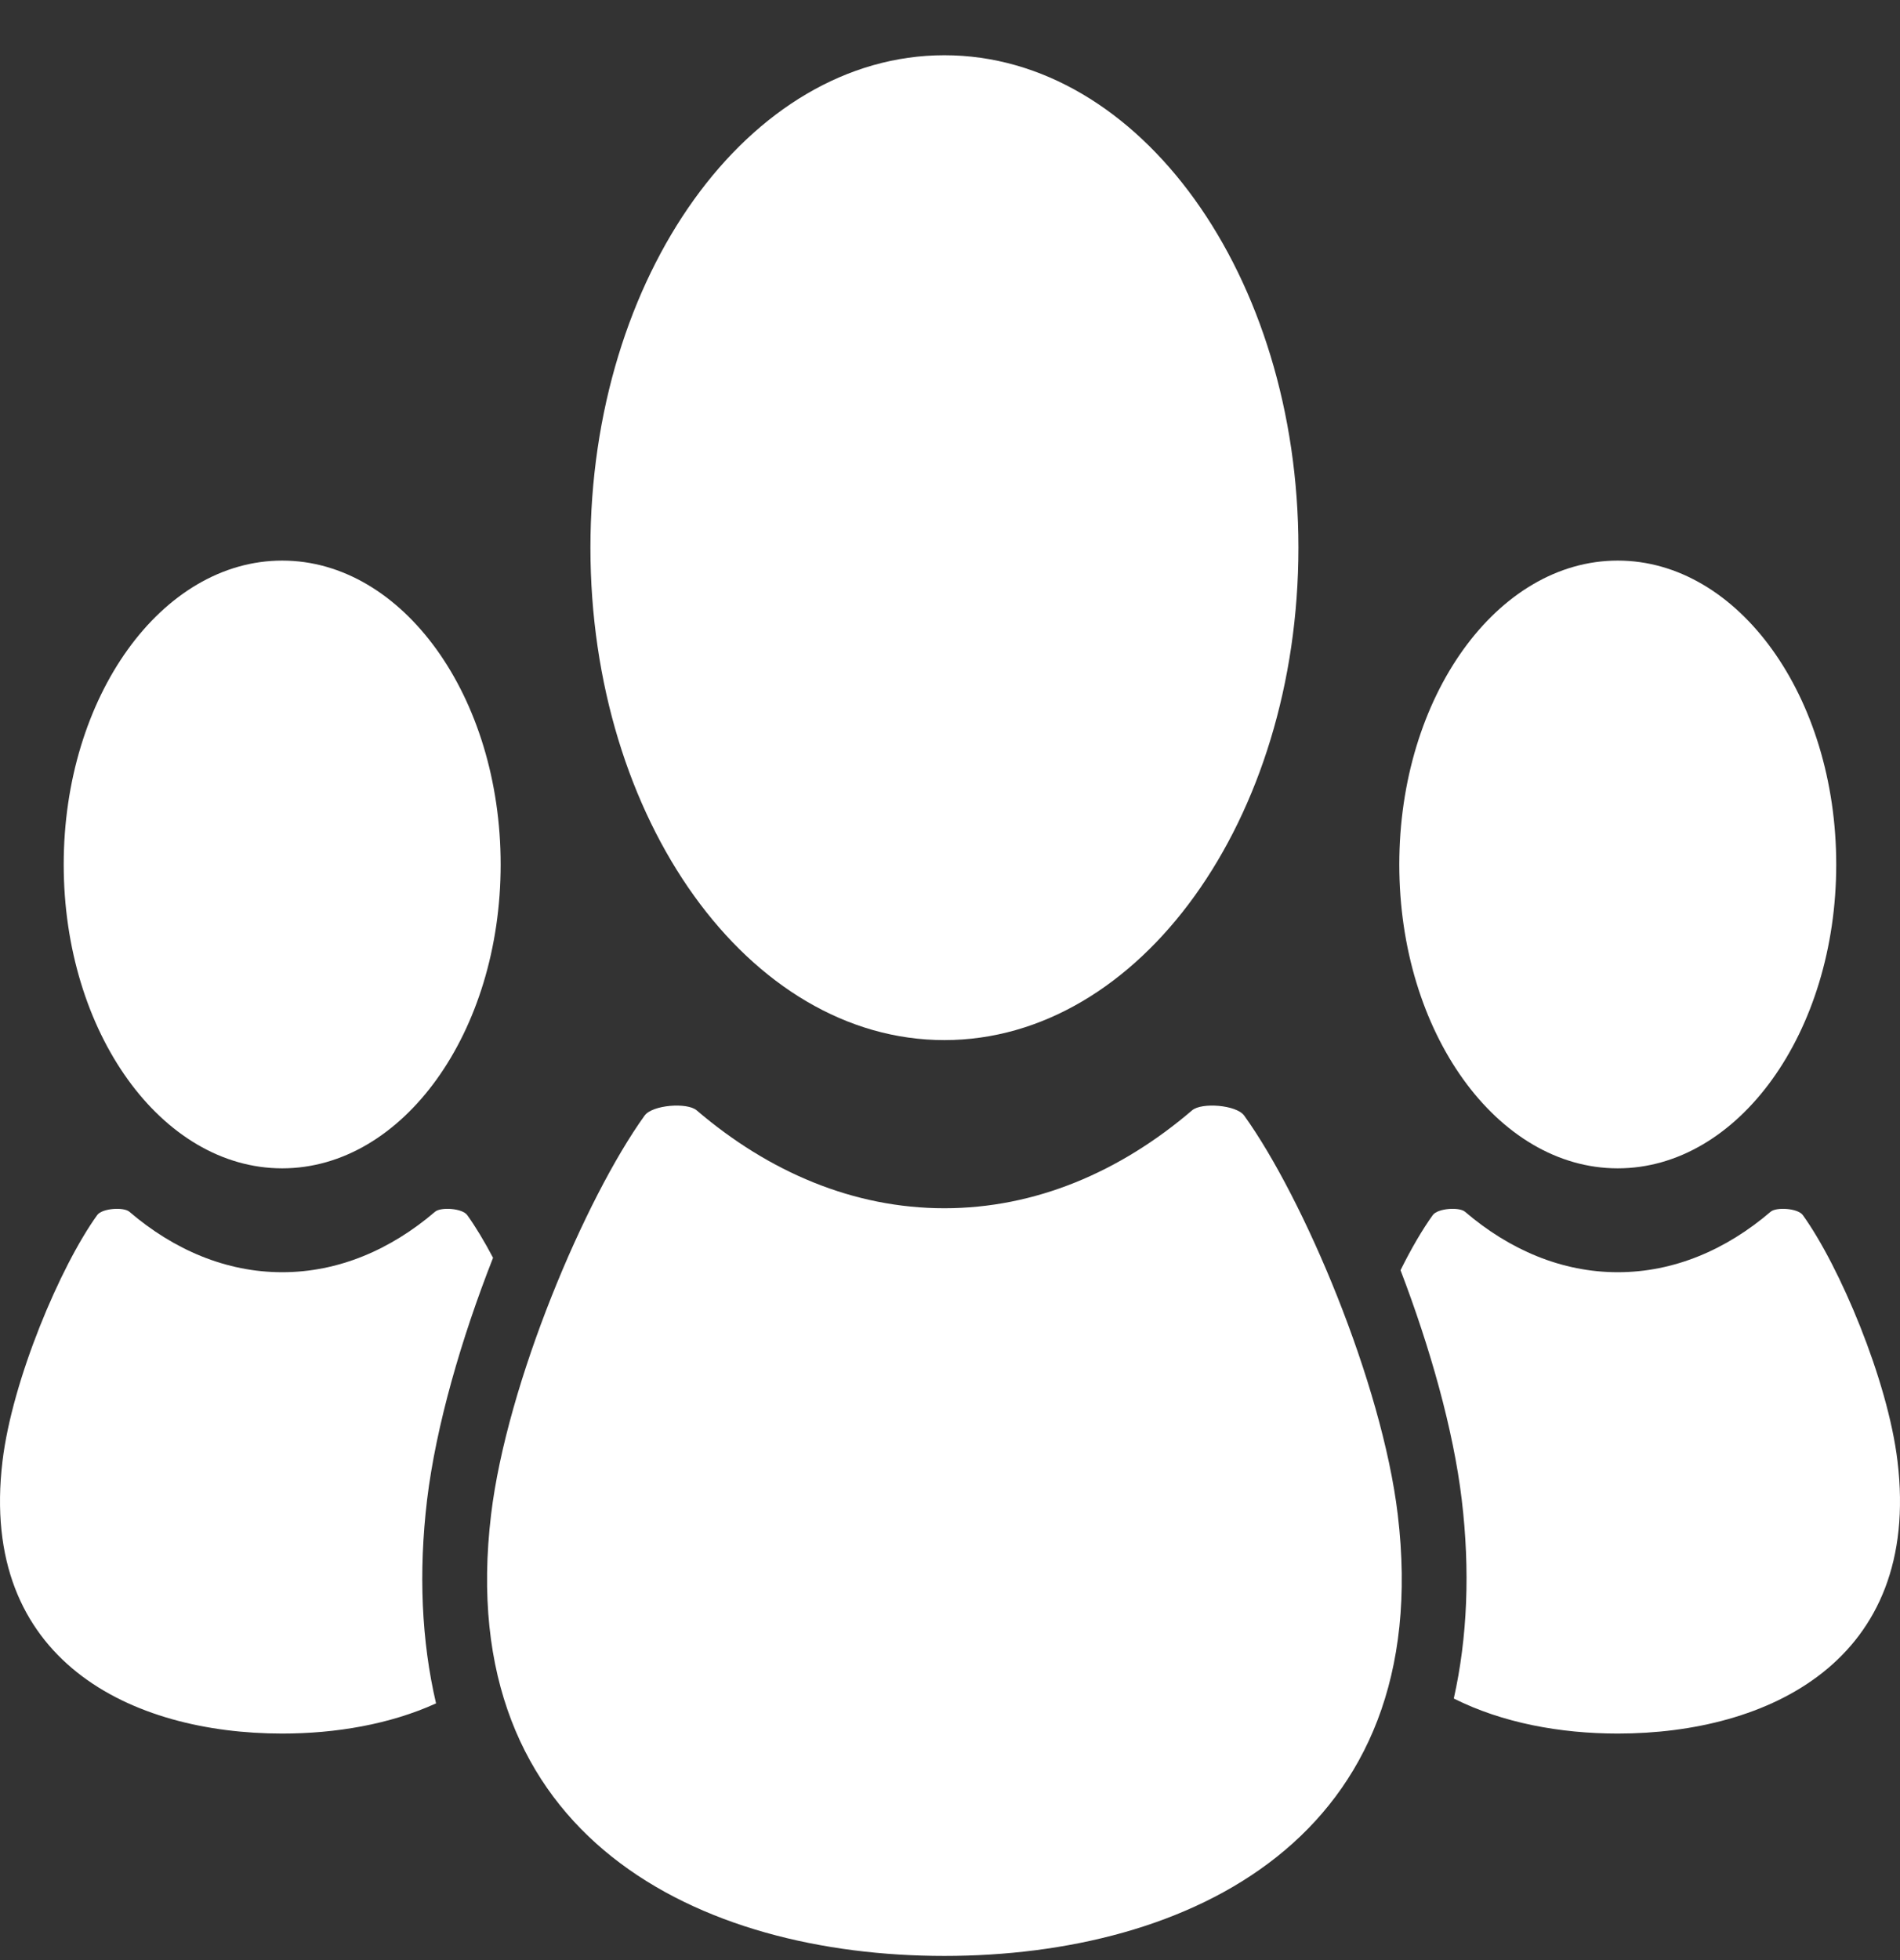 <svg width="32" height="33" viewBox="0 0 32 33" fill="none" xmlns="http://www.w3.org/2000/svg">
<rect x="0" y="0" width="32" height="33" fill="#333333" stroke="none"/>
<path d="M27.246 19.67C29.278 19.67 30.926 17.381 30.926 14.555C30.926 11.729 29.278 9.438 27.246 9.438C25.215 9.438 23.567 11.729 23.567 14.555C23.567 17.381 25.215 19.67 27.246 19.67Z" fill="white"/>
<path d="M31.958 24.6C31.794 23.23 30.98 21.313 30.363 20.457C30.282 20.343 29.919 20.317 29.821 20.401C29.072 21.042 28.192 21.419 27.247 21.419C26.303 21.419 25.423 21.042 24.674 20.401C24.575 20.317 24.213 20.343 24.131 20.457C23.959 20.696 23.771 21.015 23.588 21.385C24.084 22.683 24.477 24.063 24.619 25.25C24.761 26.441 24.715 27.568 24.485 28.596C25.3 29.006 26.277 29.186 27.247 29.186C29.775 29.186 32.363 27.967 31.958 24.6Z" fill="white"/>
<path d="M15.905 17.511C19.198 17.511 21.868 13.799 21.868 9.22C21.868 4.642 19.198 0.93 15.905 0.93C12.613 0.93 9.944 4.642 9.944 9.22C9.944 13.799 12.613 17.511 15.905 17.511Z" fill="white"/>
<path d="M20.954 18.781C20.825 18.602 20.237 18.556 20.077 18.694C18.862 19.733 17.436 20.342 15.905 20.342C14.376 20.342 12.949 19.733 11.734 18.694C11.574 18.556 10.987 18.602 10.857 18.781C9.856 20.172 8.537 23.281 8.271 25.498C7.616 30.958 11.811 32.93 15.905 32.93C20.001 32.93 24.195 30.958 23.541 25.498C23.275 23.281 21.955 20.172 20.954 18.781Z" fill="white"/>
<path d="M4.753 19.67C6.784 19.67 8.432 17.381 8.432 14.555C8.432 11.729 6.784 9.438 4.753 9.438C2.721 9.438 1.073 11.729 1.073 14.555C1.073 17.381 2.721 19.67 4.753 19.67Z" fill="white"/>
<path d="M7.193 25.25C7.344 24.003 7.77 22.534 8.304 21.176C8.155 20.894 8.006 20.647 7.869 20.457C7.788 20.343 7.425 20.317 7.327 20.401C6.578 21.042 5.697 21.419 4.753 21.419C3.809 21.419 2.928 21.042 2.179 20.401C2.081 20.317 1.718 20.343 1.637 20.457C1.019 21.313 0.206 23.23 0.042 24.6C-0.362 27.967 2.225 29.186 4.753 29.186C5.655 29.186 6.567 29.031 7.344 28.678C7.099 27.63 7.047 26.476 7.193 25.25Z" fill="white"/>
</svg>
